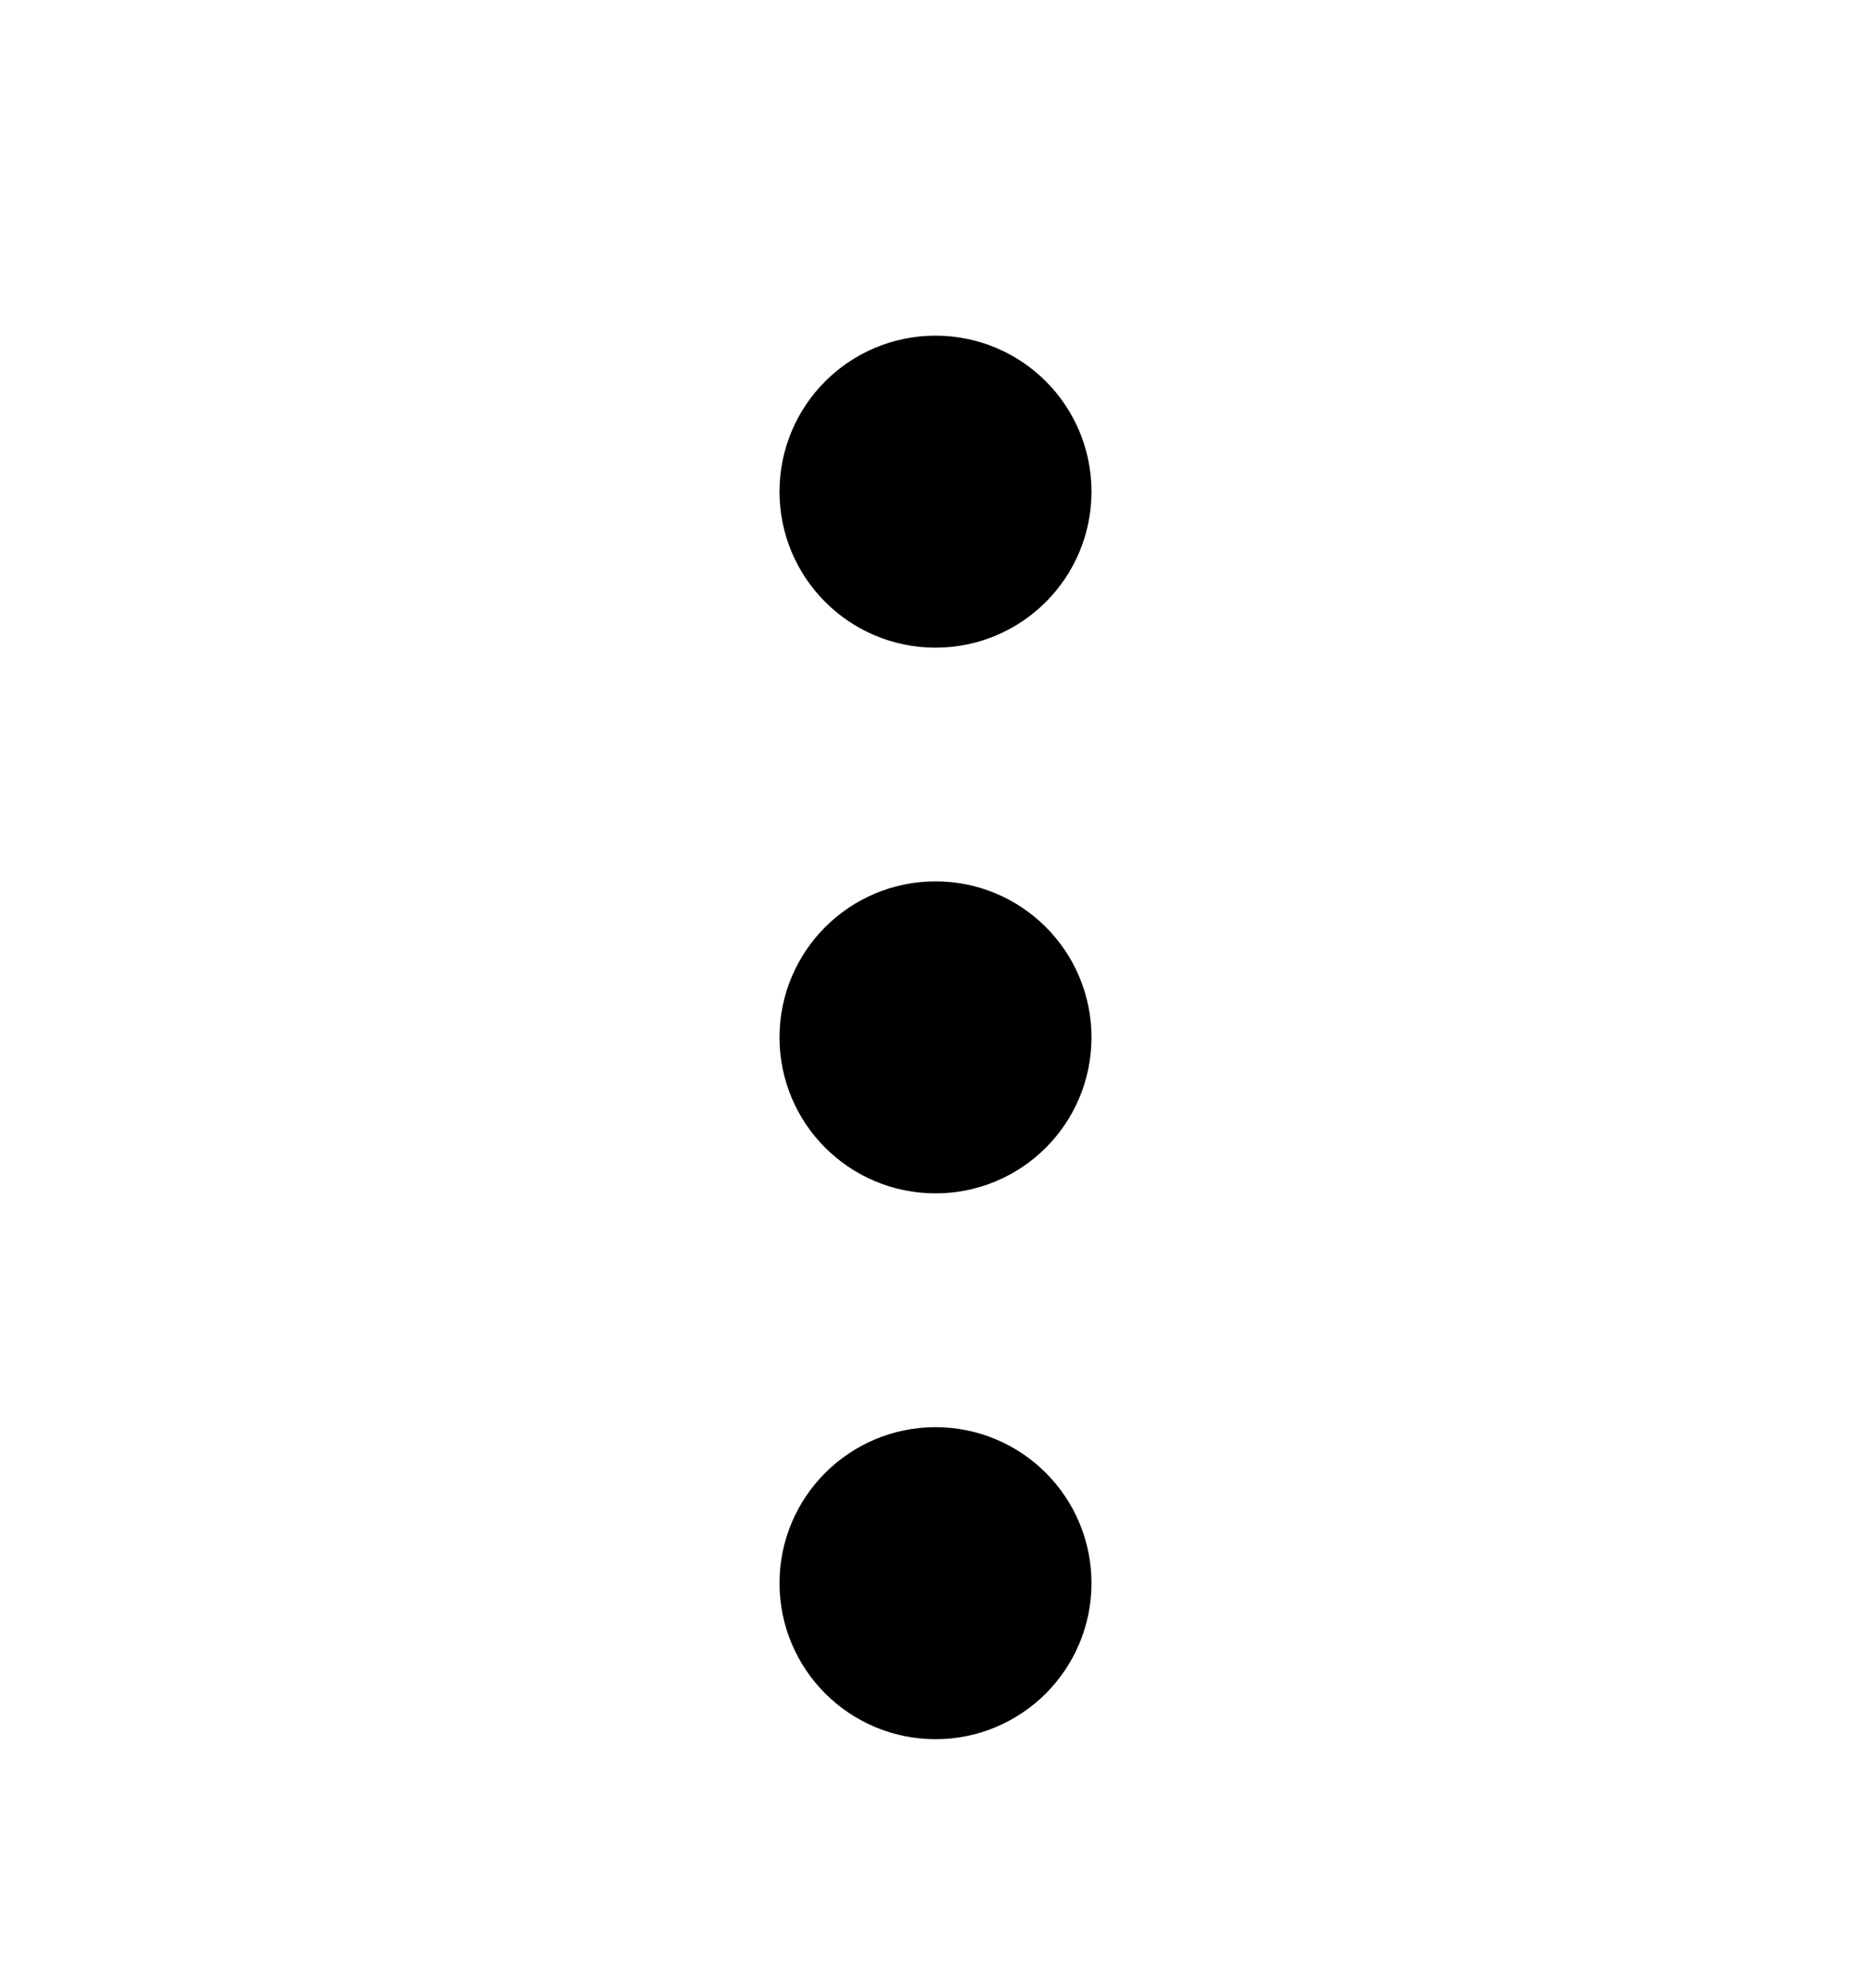 <svg width="16" height="17" viewBox="0 0 16 17" fill="none" xmlns="http://www.w3.org/2000/svg">
<path d="M8 9.537C8.369 9.537 8.667 9.239 8.667 8.87C8.667 8.502 8.369 8.203 8 8.203C7.632 8.203 7.333 8.502 7.333 8.87C7.333 9.239 7.632 9.537 8 9.537Z" stroke="currentColor" stroke-width="1.334" stroke-linecap="round" stroke-linejoin="round"/>
<path d="M8 4.871C8.369 4.871 8.667 4.572 8.667 4.204C8.667 3.835 8.369 3.537 8 3.537C7.632 3.537 7.333 3.835 7.333 4.204C7.333 4.572 7.632 4.871 8 4.871Z" stroke="currentColor" stroke-width="1.334" stroke-linecap="round" stroke-linejoin="round"/>
<path d="M8 14.204C8.369 14.204 8.667 13.905 8.667 13.537C8.667 13.169 8.369 12.87 8 12.87C7.632 12.87 7.333 13.169 7.333 13.537C7.333 13.905 7.632 14.204 8 14.204Z" stroke="currentColor" stroke-width="1.334" stroke-linecap="round" stroke-linejoin="round"/>
</svg>
